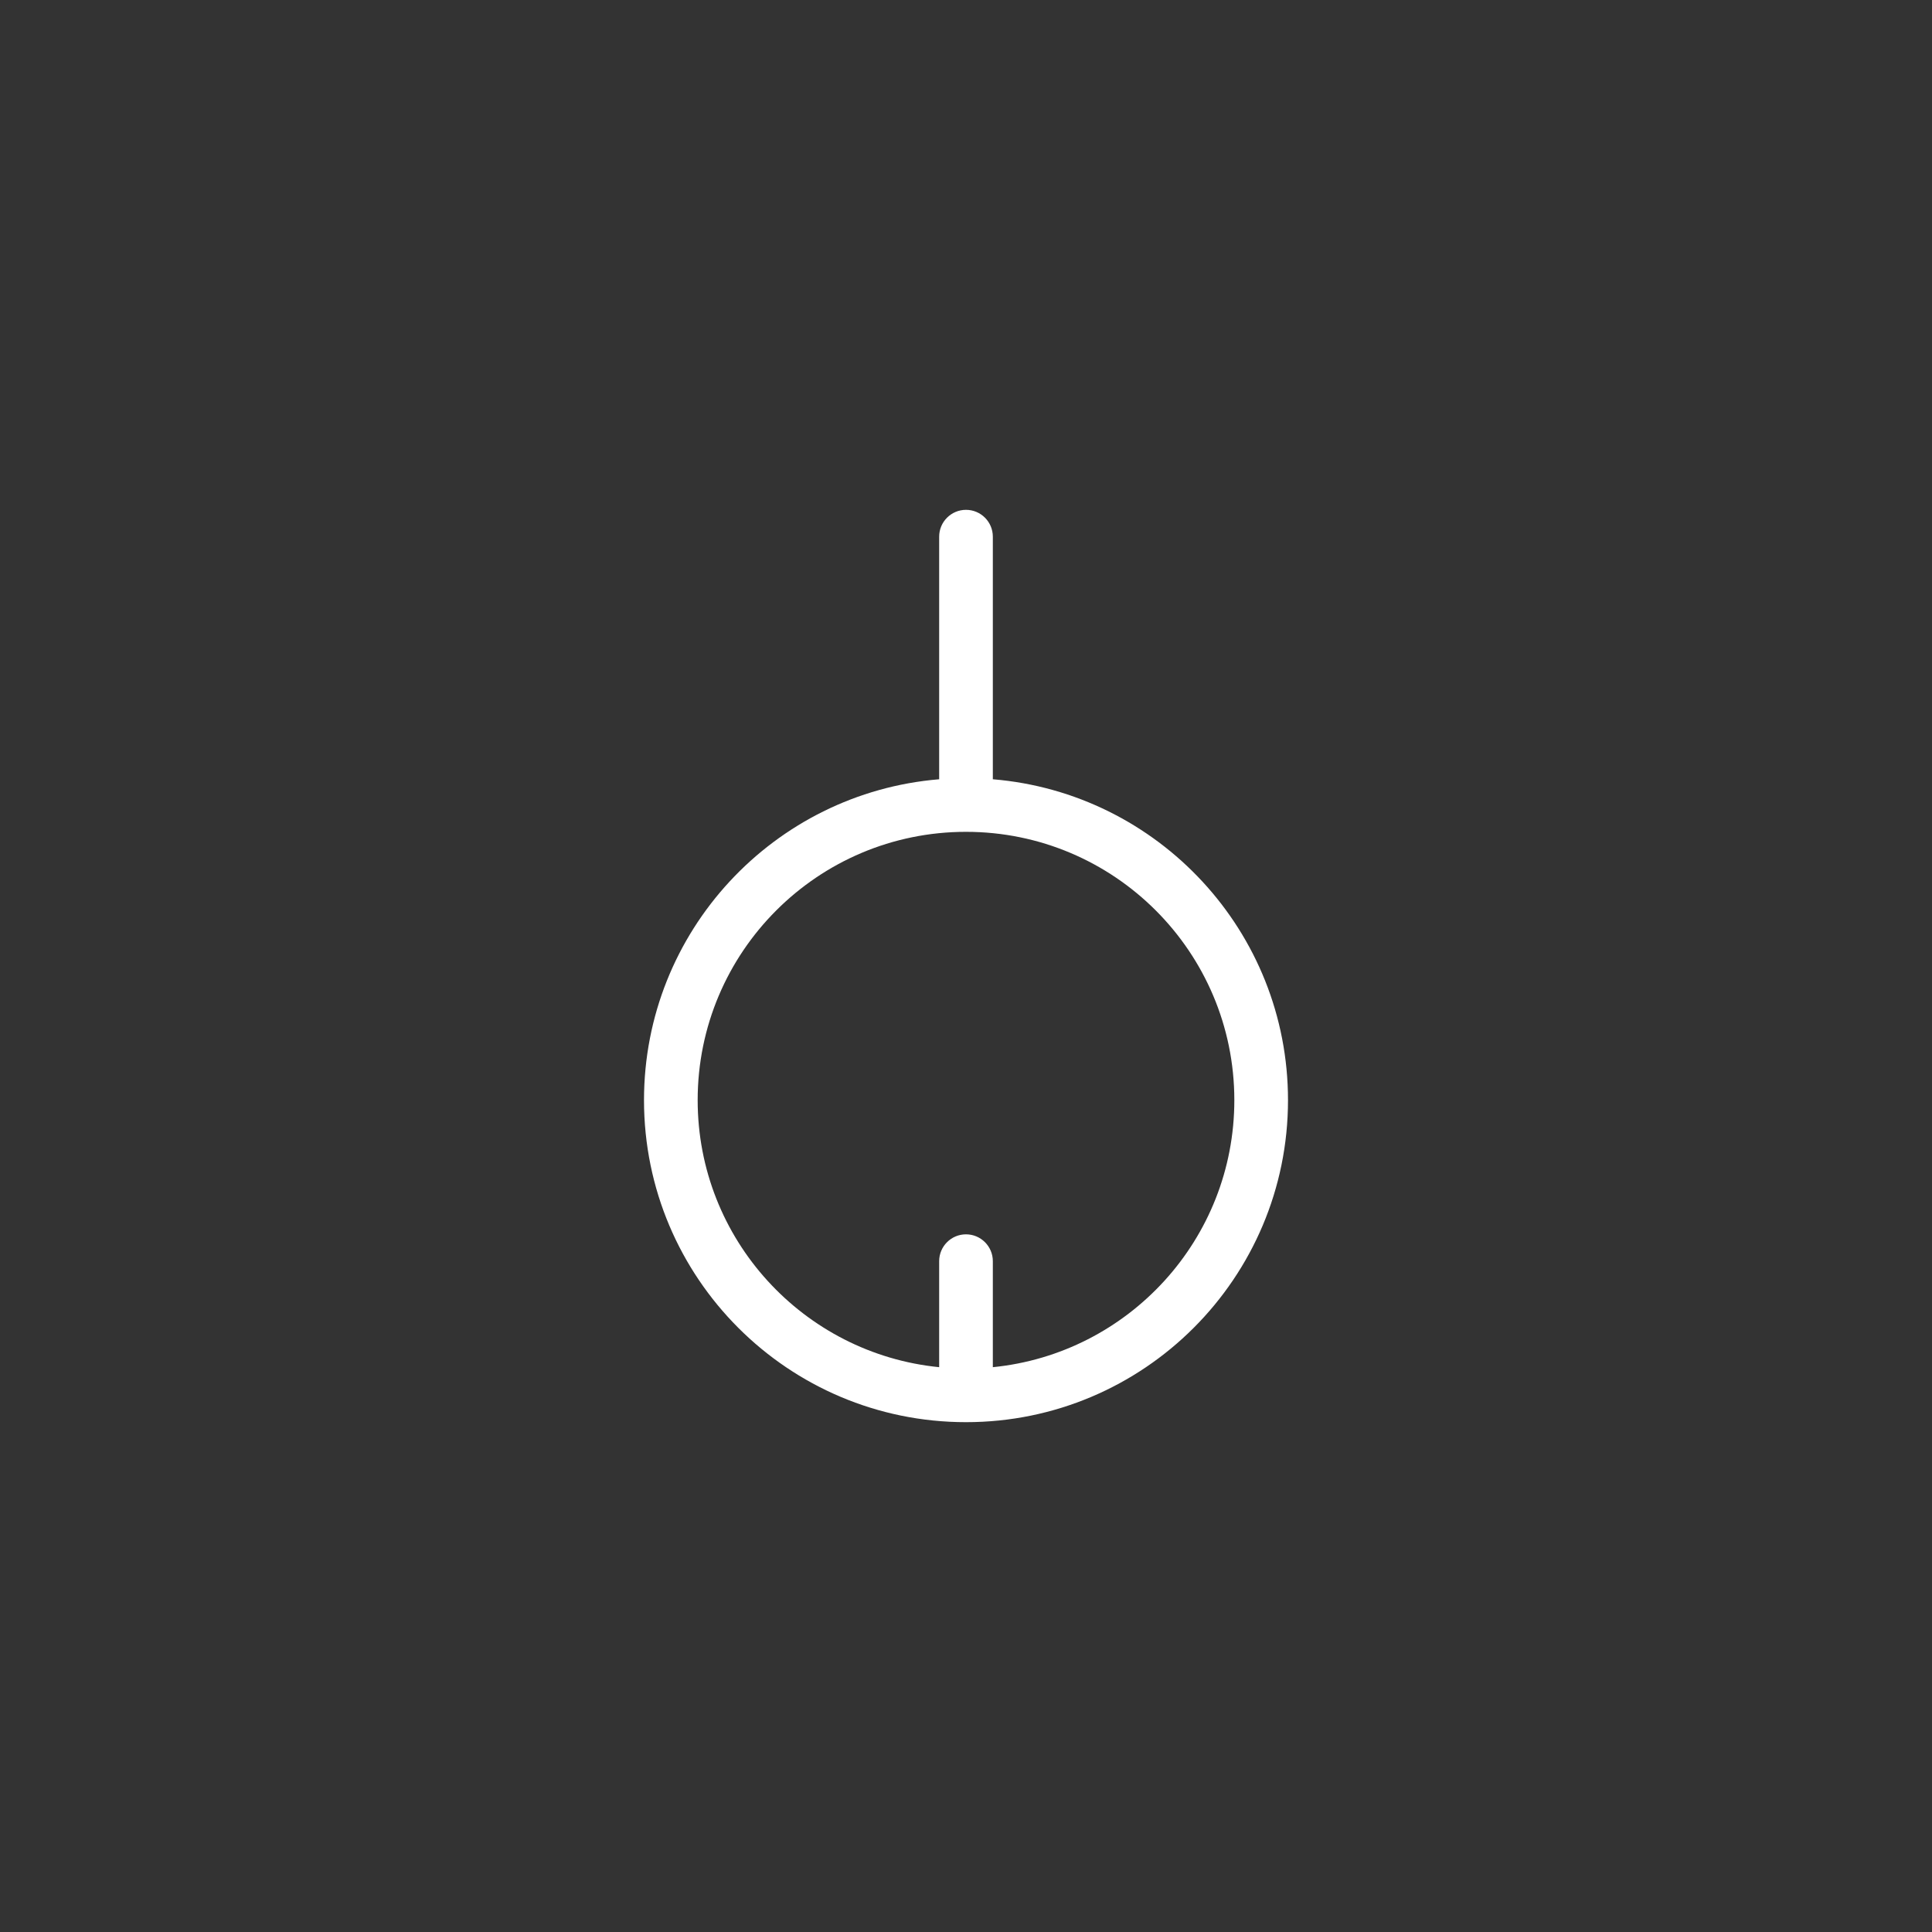 <svg width="72" height="72" viewBox="0 0 72 72" fill="none" xmlns="http://www.w3.org/2000/svg">
<rect x="0" y="0" width="72" height="72" fill="#333333" stroke="none"/>
<path fill-rule="evenodd" clip-rule="evenodd" d="M24 41C24 34.709 28.841 29.549 35.001 29.041C35 29.027 35 29.014 35 29L35 20C35 19.448 35.448 19 36 19C36.552 19 37 19.448 37 20L37 29C37 29.005 37 29.01 37 29.015C37 29.024 36.999 29.032 36.999 29.041C43.159 29.549 48 34.709 48 41C48 47.627 42.627 53 36 53C29.373 53 24 47.627 24 41ZM36 31C30.477 31 26 35.477 26 41C26 46.185 29.947 50.449 35 50.951V47C35 46.448 35.448 46 36 46C36.552 46 37 46.448 37 47V50.951C42.053 50.449 46 46.185 46 41C46 35.477 41.523 31 36 31Z" fill="white"/>
</svg>
